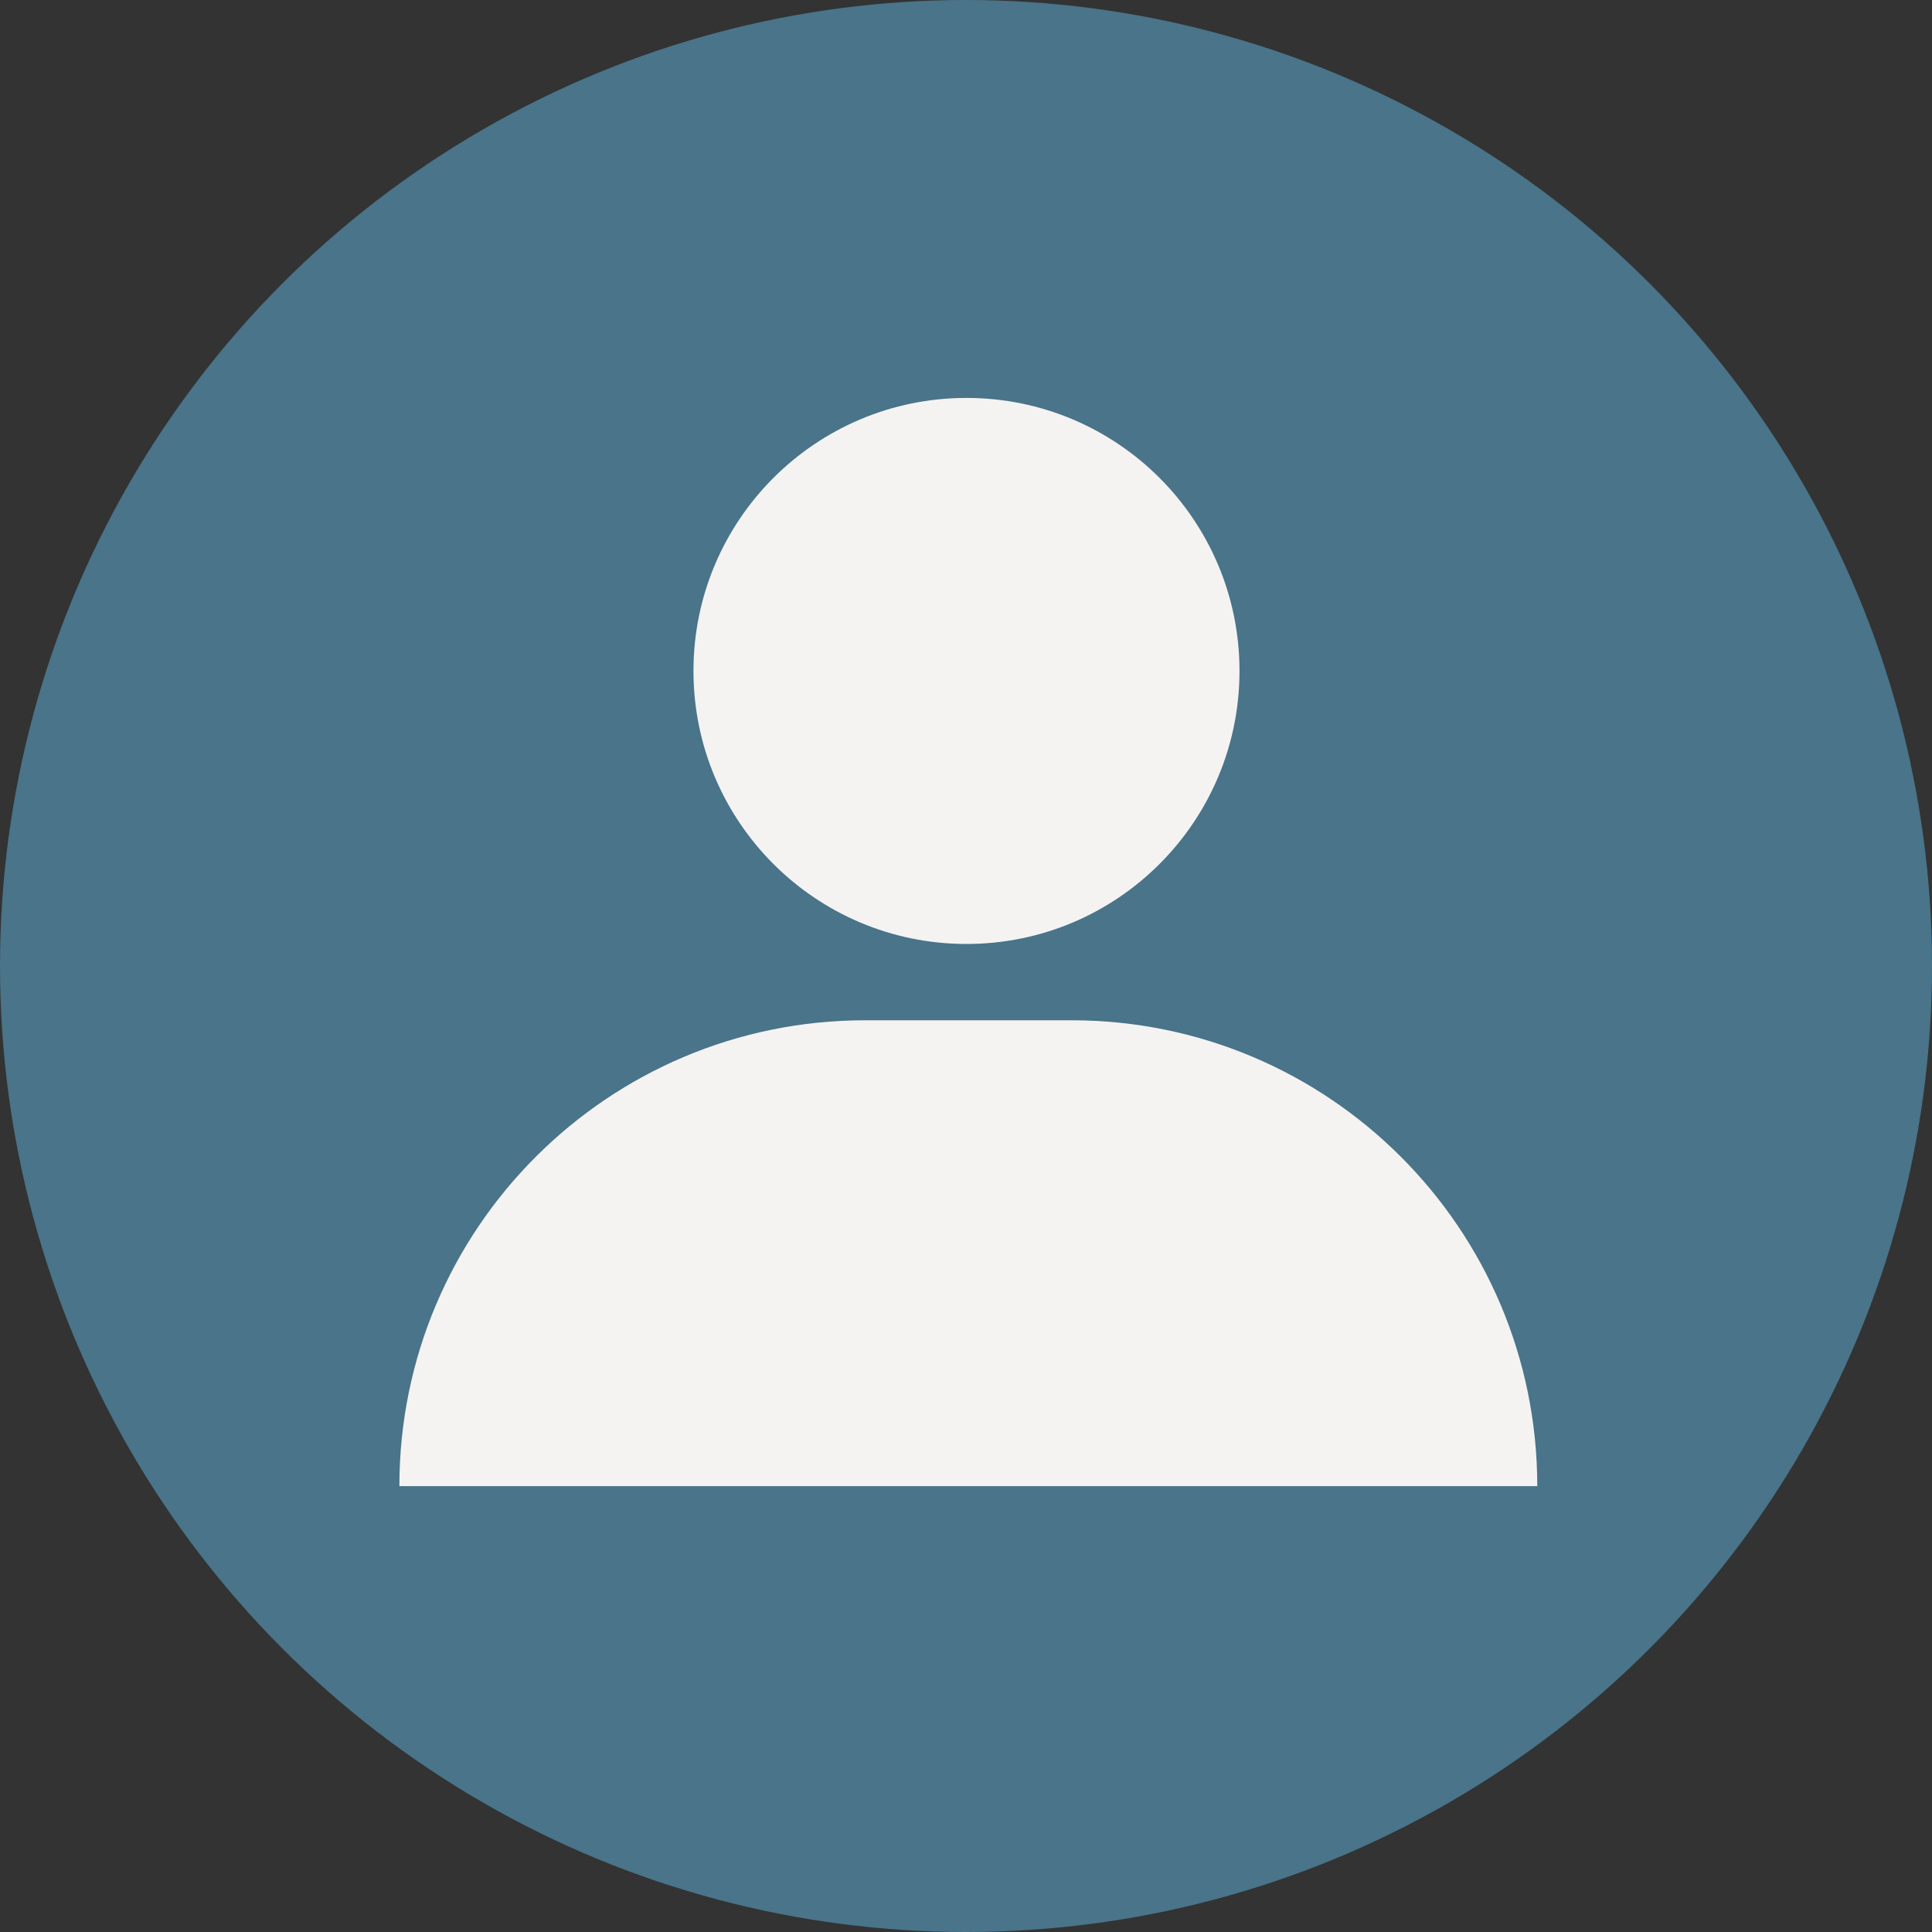 <svg width="32" height="32" viewBox="0 0 32 32" fill="none" xmlns="http://www.w3.org/2000/svg">
<rect x="0" y="0" width="32" height="32" fill="#333333" stroke="none"/>
<circle cx="16" cy="16" r="16" fill="#49748A"/>
<path d="M6.615 24.615C6.615 20.354 10.07 16.899 14.331 16.899H17.746C22.008 16.899 25.462 20.354 25.462 24.615H6.615Z" fill="#F4F3F2"/>
<circle cx="16.008" cy="11.113" r="4.522" fill="#F4F3F2"/>
</svg>
